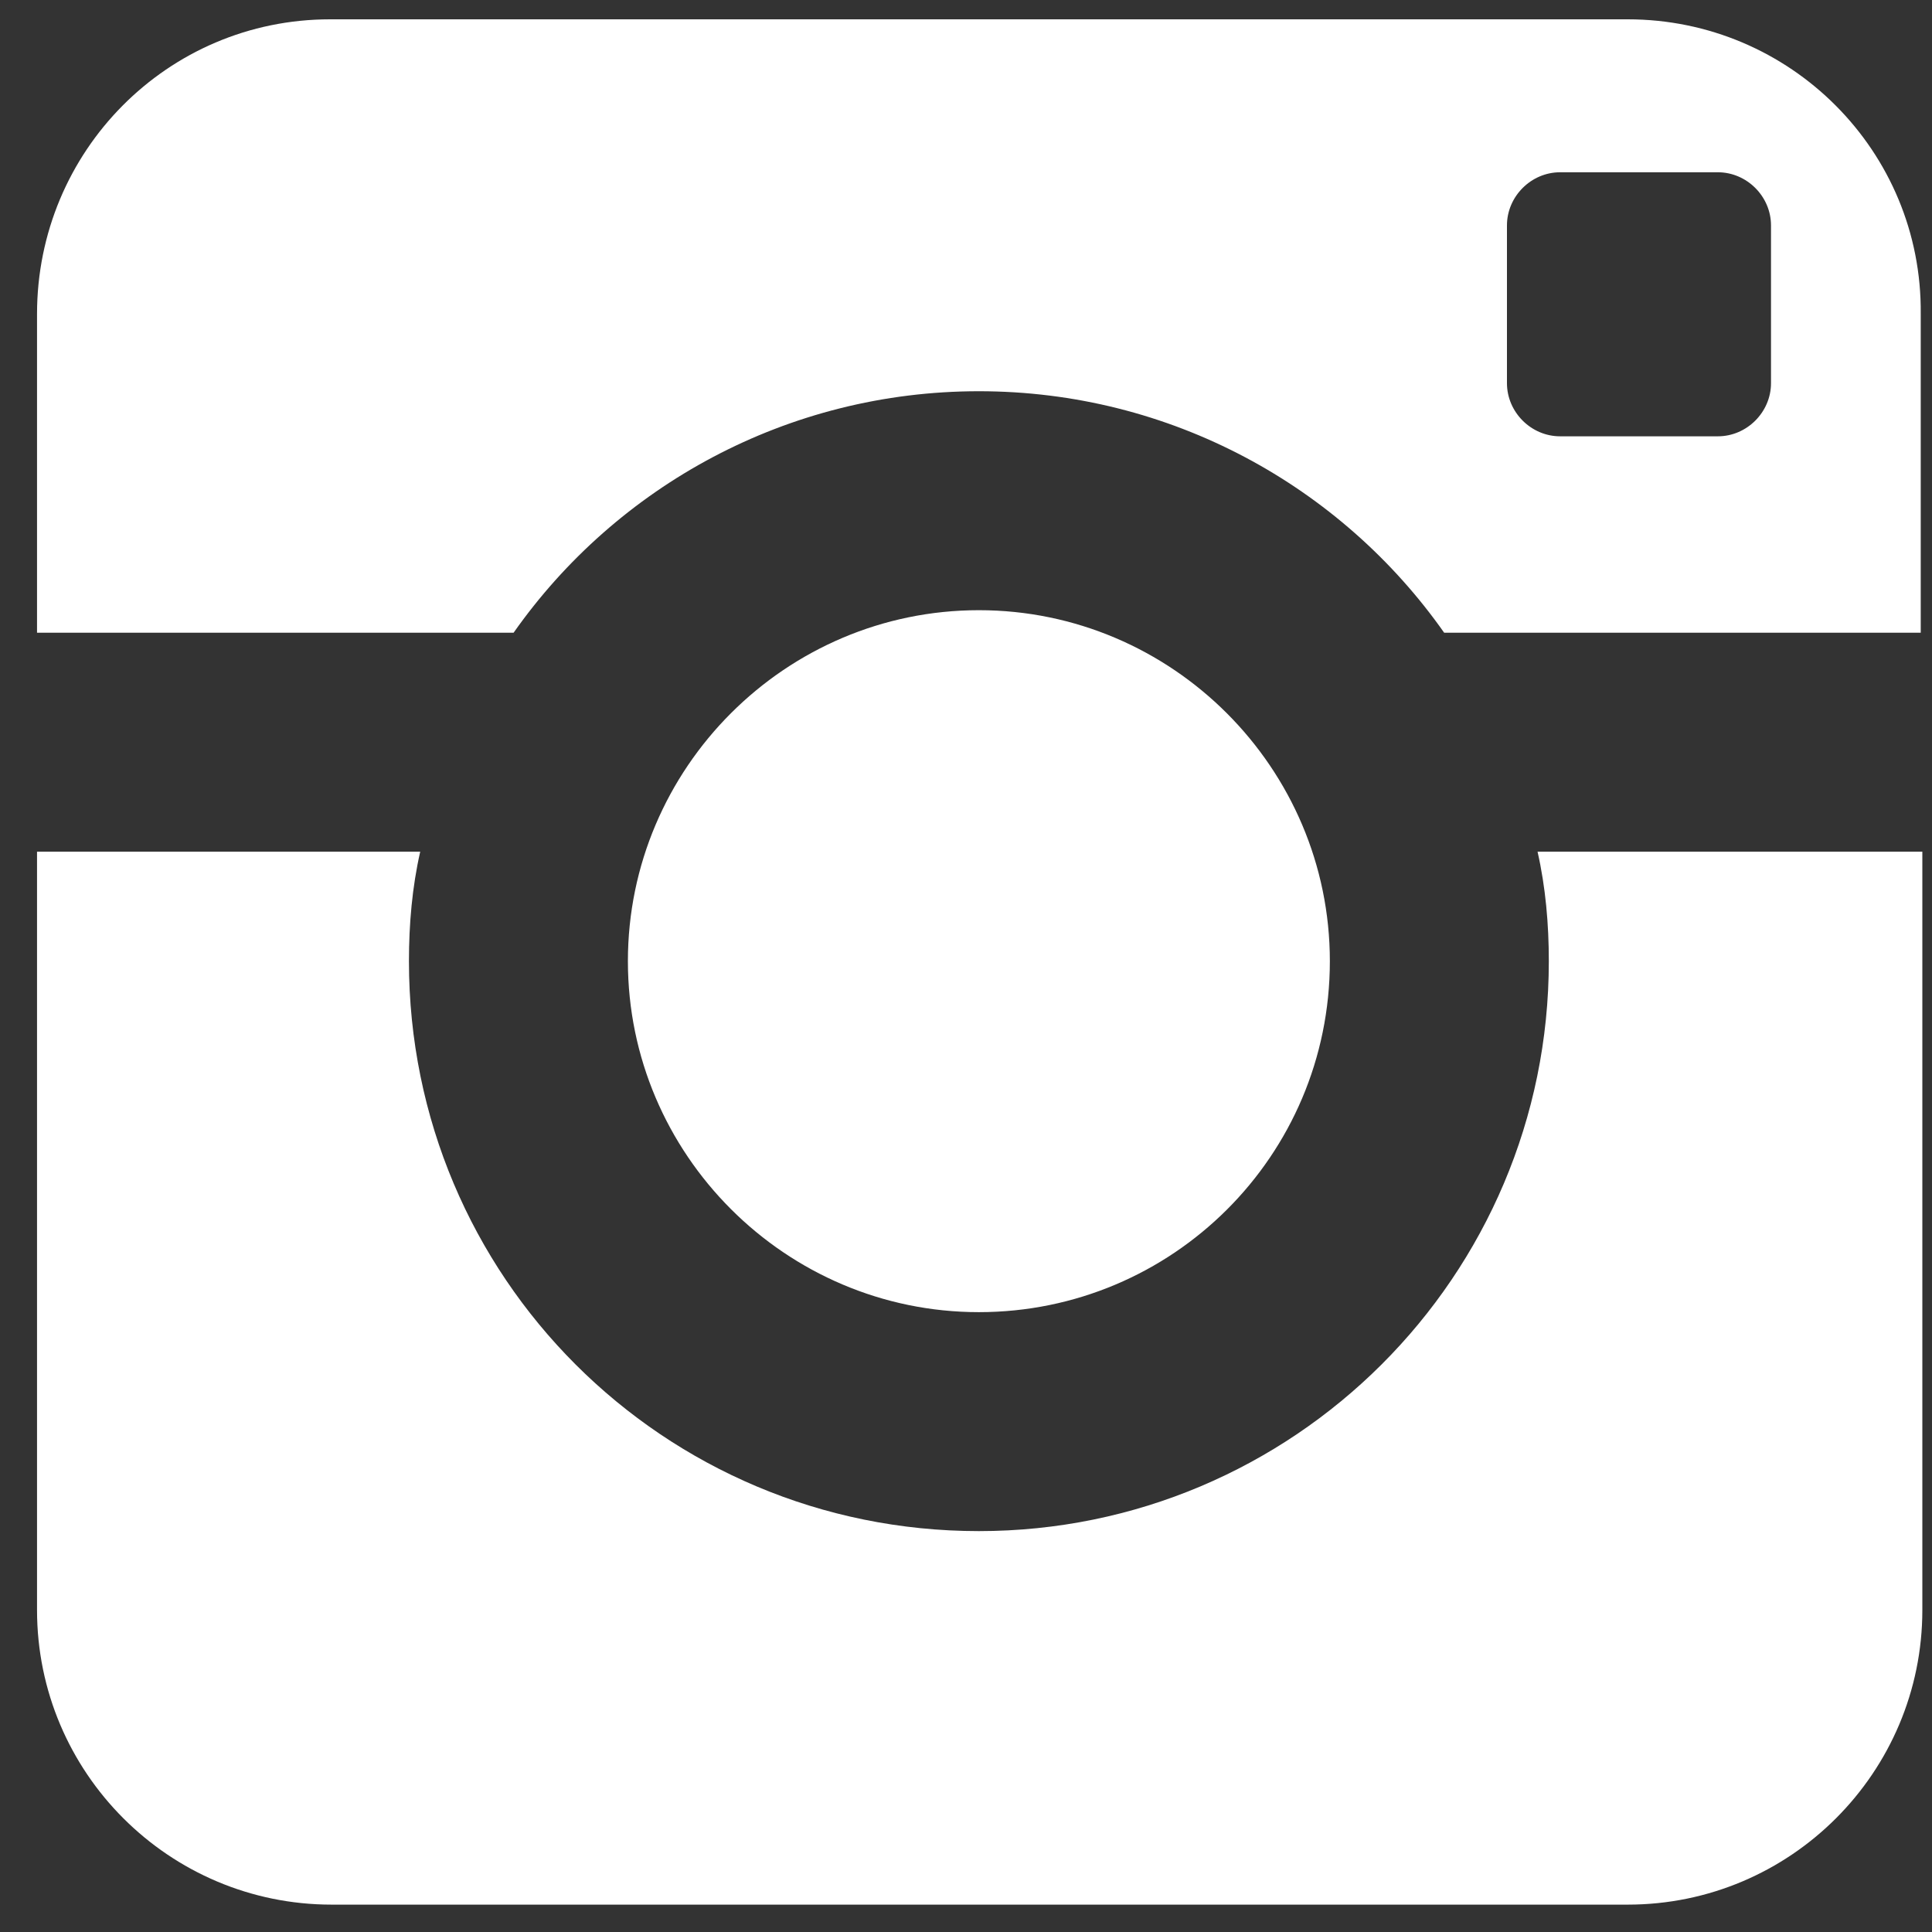 <?xml version="1.0" encoding="utf-8"?>
<!-- Generator: Adobe Illustrator 21.1.0, SVG Export Plug-In . SVG Version: 6.00 Build 0)  -->
<svg version="1.1" id="Layer_1" xmlns="http://www.w3.org/2000/svg" xmlns:xlink="http://www.w3.org/1999/xlink" x="0px" y="0px"
	 viewBox="0 0 120 120" style="enable-background:new 0 0 120 120;" xml:space="preserve">
<rect x="0" y="0" width="120" height="120" fill="#333333" stroke="none"/>
<style type="text/css">
	.st0{fill:#FFFFFF;}
</style>
<path class="st0" d="M96.2,59.7c0,19.6-15.9,35.4-35.4,35.4c-19.6,0-35.4-15.8-35.4-35.4c0-2.3,0.2-4.6,0.7-6.8H2.3V100
	c0,10.1,8.2,18.3,18.3,18.3h80.5c10.1,0,18.3-8.2,18.3-18.3V52.9H95.5C96,55.1,96.2,57.4,96.2,59.7z M101.1,1.2H20.5
	C10.4,1.2,2.3,9.4,2.3,19.5v19.8h29.6c6.4-9.1,17-15,28.9-15c11.9,0,22.5,5.9,28.9,15h29.6V19.5C119.4,9.4,111.2,1.2,101.1,1.2z
	 M110,23.8c0,1.8-1.5,3.3-3.3,3.3h-9.8c-1.8,0-3.3-1.5-3.3-3.3V14c0-1.8,1.5-3.3,3.3-3.3h9.8c1.8,0,3.3,1.5,3.3,3.3V23.8z
	 M82.6,59.7c0-12-9.8-21.8-21.8-21.8c-12,0-21.8,9.8-21.8,21.8s9.8,21.8,21.8,21.8C72.8,81.5,82.6,71.8,82.6,59.7z"/>
</svg>
